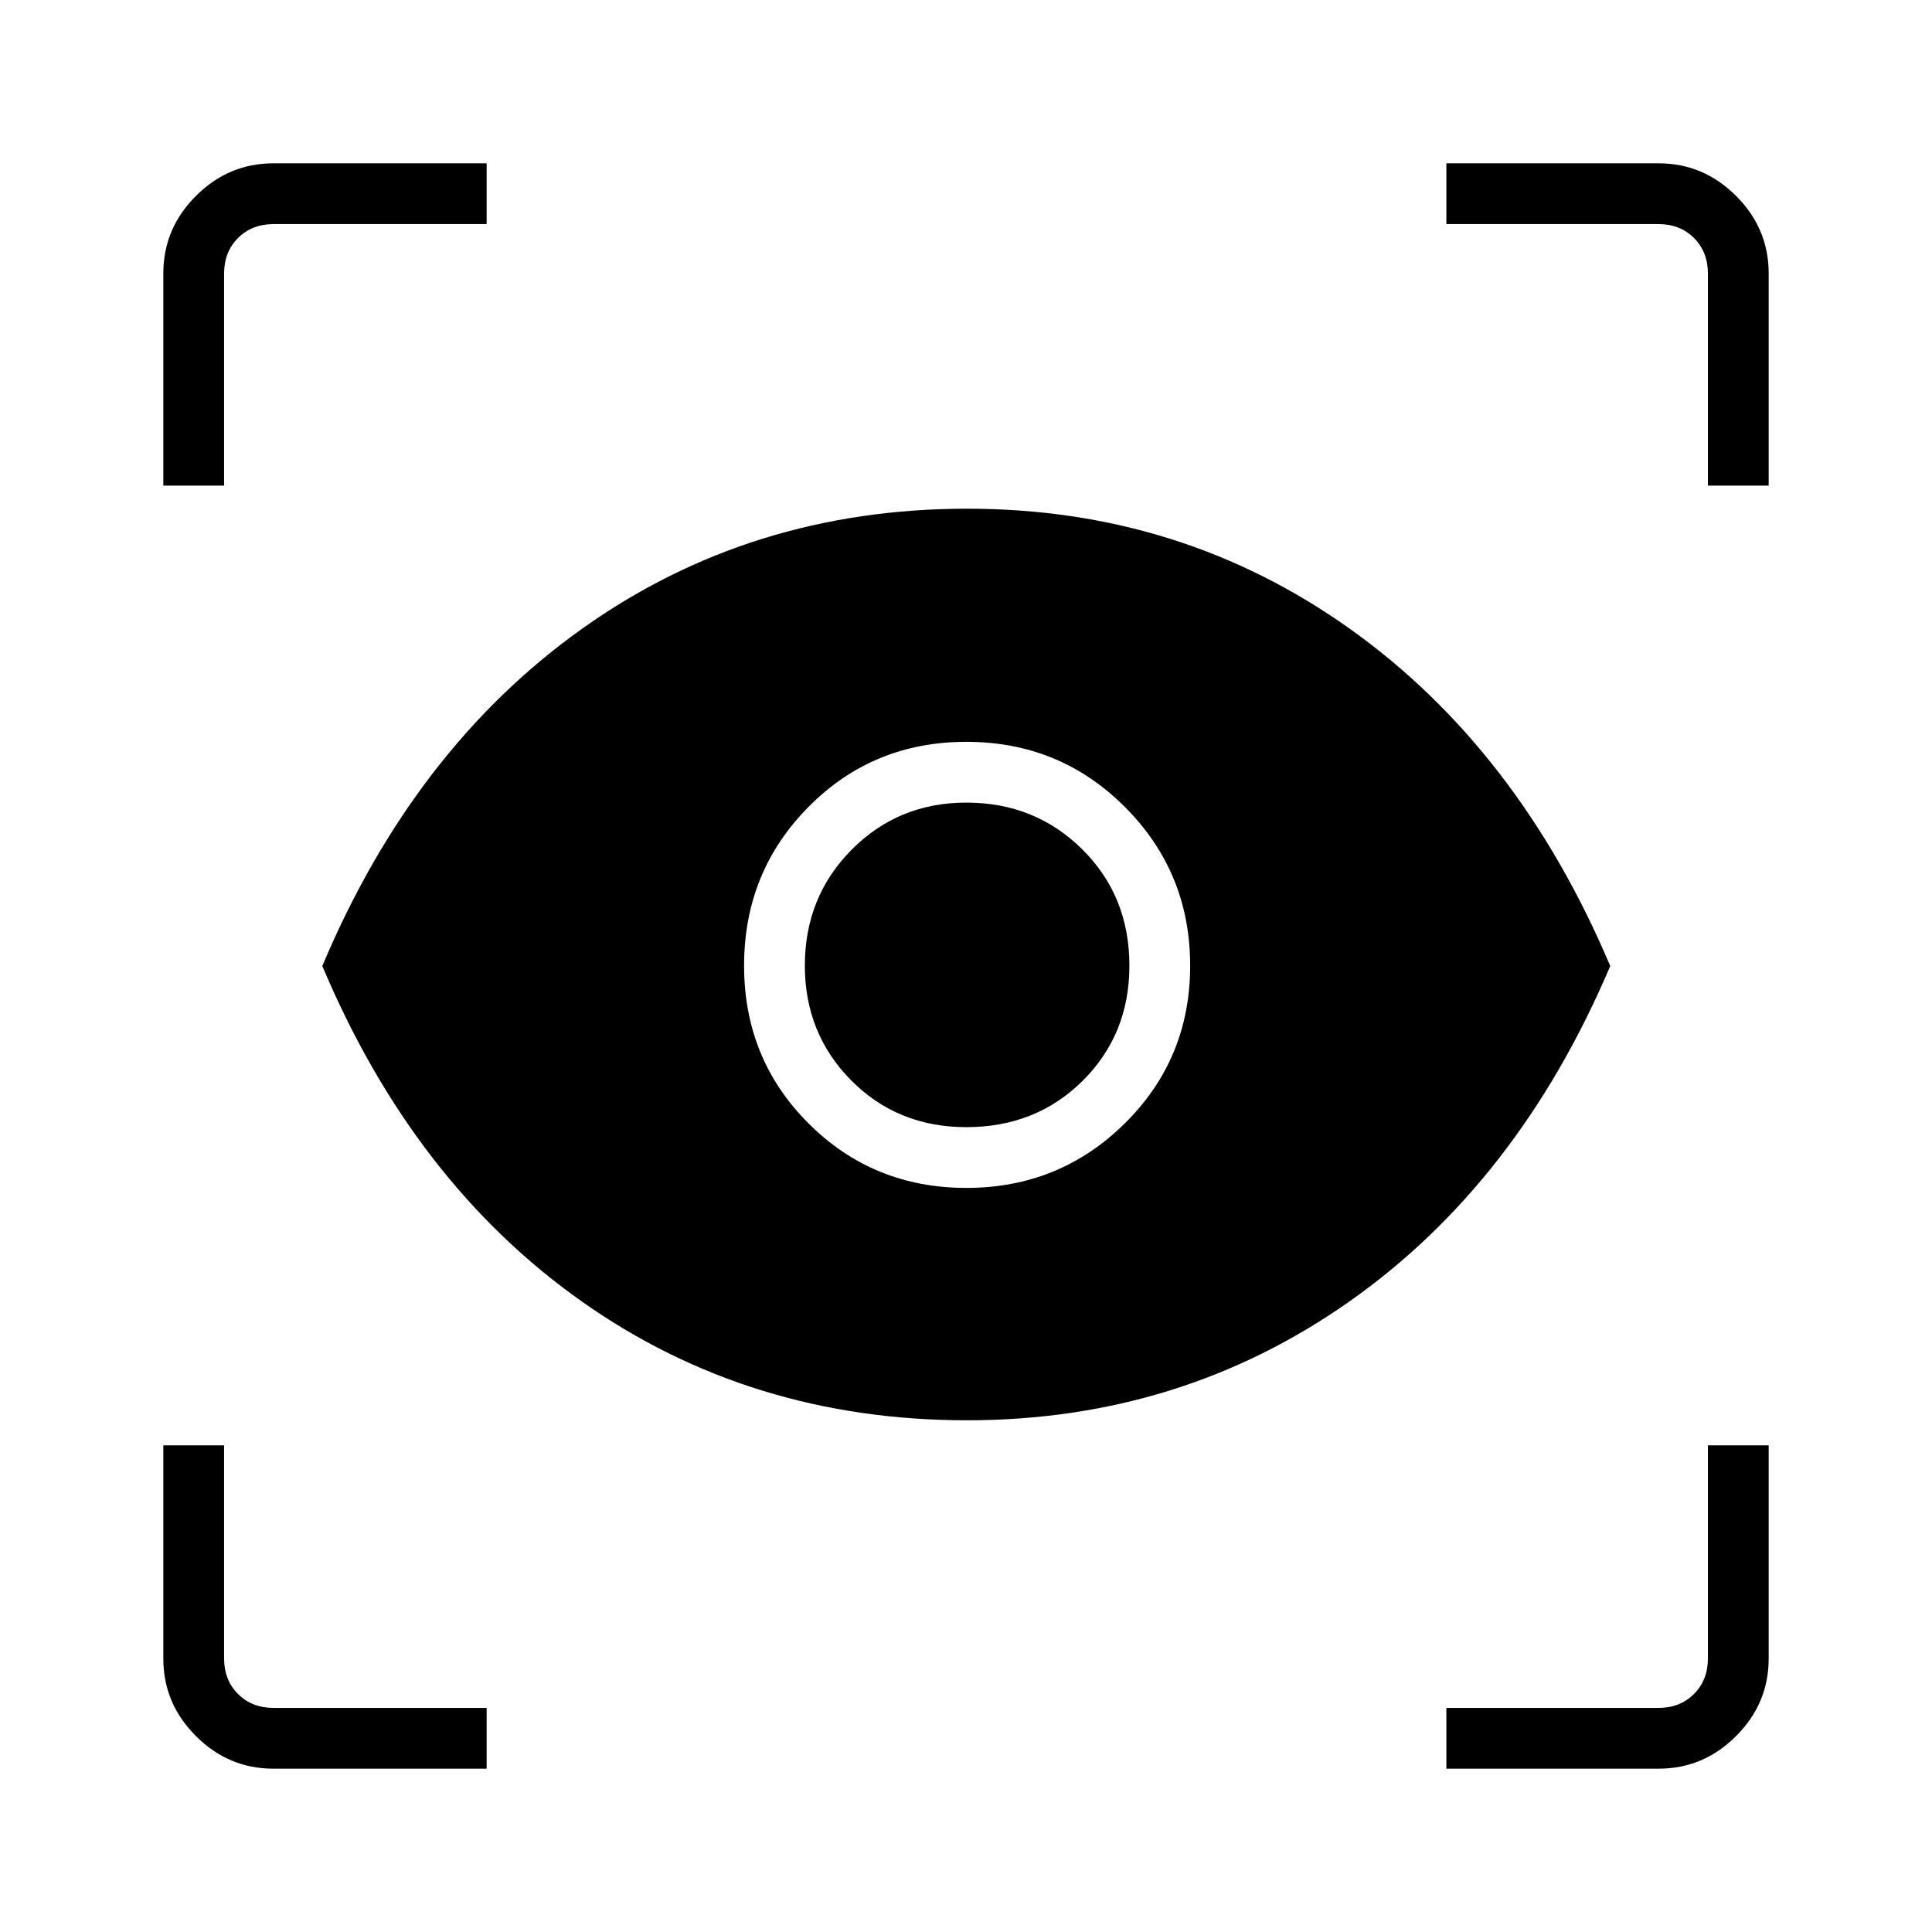 <svg xmlns="http://www.w3.org/2000/svg" height="48" viewBox="0 -960 960 960" width="48"><path d="M241.808-81.154H135.826q-22.276 0-38.474-16.198-16.198-16.198-16.198-38.474v-105.982h30.192v105.847q0 10.769 6.923 17.692t17.692 6.923h105.847v30.192Zm476.884 0v-30.192h105.347q10.769 0 17.692-6.923t6.923-17.692v-105.847h30.192v105.982q0 22.276-16.198 38.474-16.198 16.198-38.474 16.198H718.692ZM480.497-254.269q-107.733 0-191.327-58.981Q205.577-372.231 160.154-480q45.423-108 129.114-167.615 83.691-59.616 191.37-59.616 106.236 0 190.01 59.616Q754.423-588 800.116-480q-45.693 107.654-129.603 166.692-83.91 59.039-190.016 59.039Zm-.332-115.462q46.313 0 78.766-32.083 32.454-32.083 32.454-78.351 0-46.313-32.346-78.766-32.346-32.454-78.833-32.454t-78.481 32.346q-31.994 32.346-31.994 78.833t32.083 78.481q32.083 31.994 78.351 31.994Zm.016-30.192q-34.165 0-57.212-23.231-23.046-23.23-23.046-57.027 0-34.165 23.231-57.588 23.23-23.423 57.027-23.423 34.165 0 57.588 23.214 23.423 23.215 23.423 57.797 0 34.165-23.214 57.212-23.215 23.046-57.797 23.046ZM81.154-718.692v-105.482q0-22.276 16.198-38.474 16.198-16.198 38.474-16.198h105.982v30.192H135.961q-10.769 0-17.692 6.923t-6.923 17.692v105.347H81.154Zm767.5 0v-105.347q0-10.769-6.923-17.692t-17.692-6.923H718.692v-30.192h105.482q22.276 0 38.474 16.198 16.198 16.198 16.198 38.474v105.482h-30.192Z"/></svg>